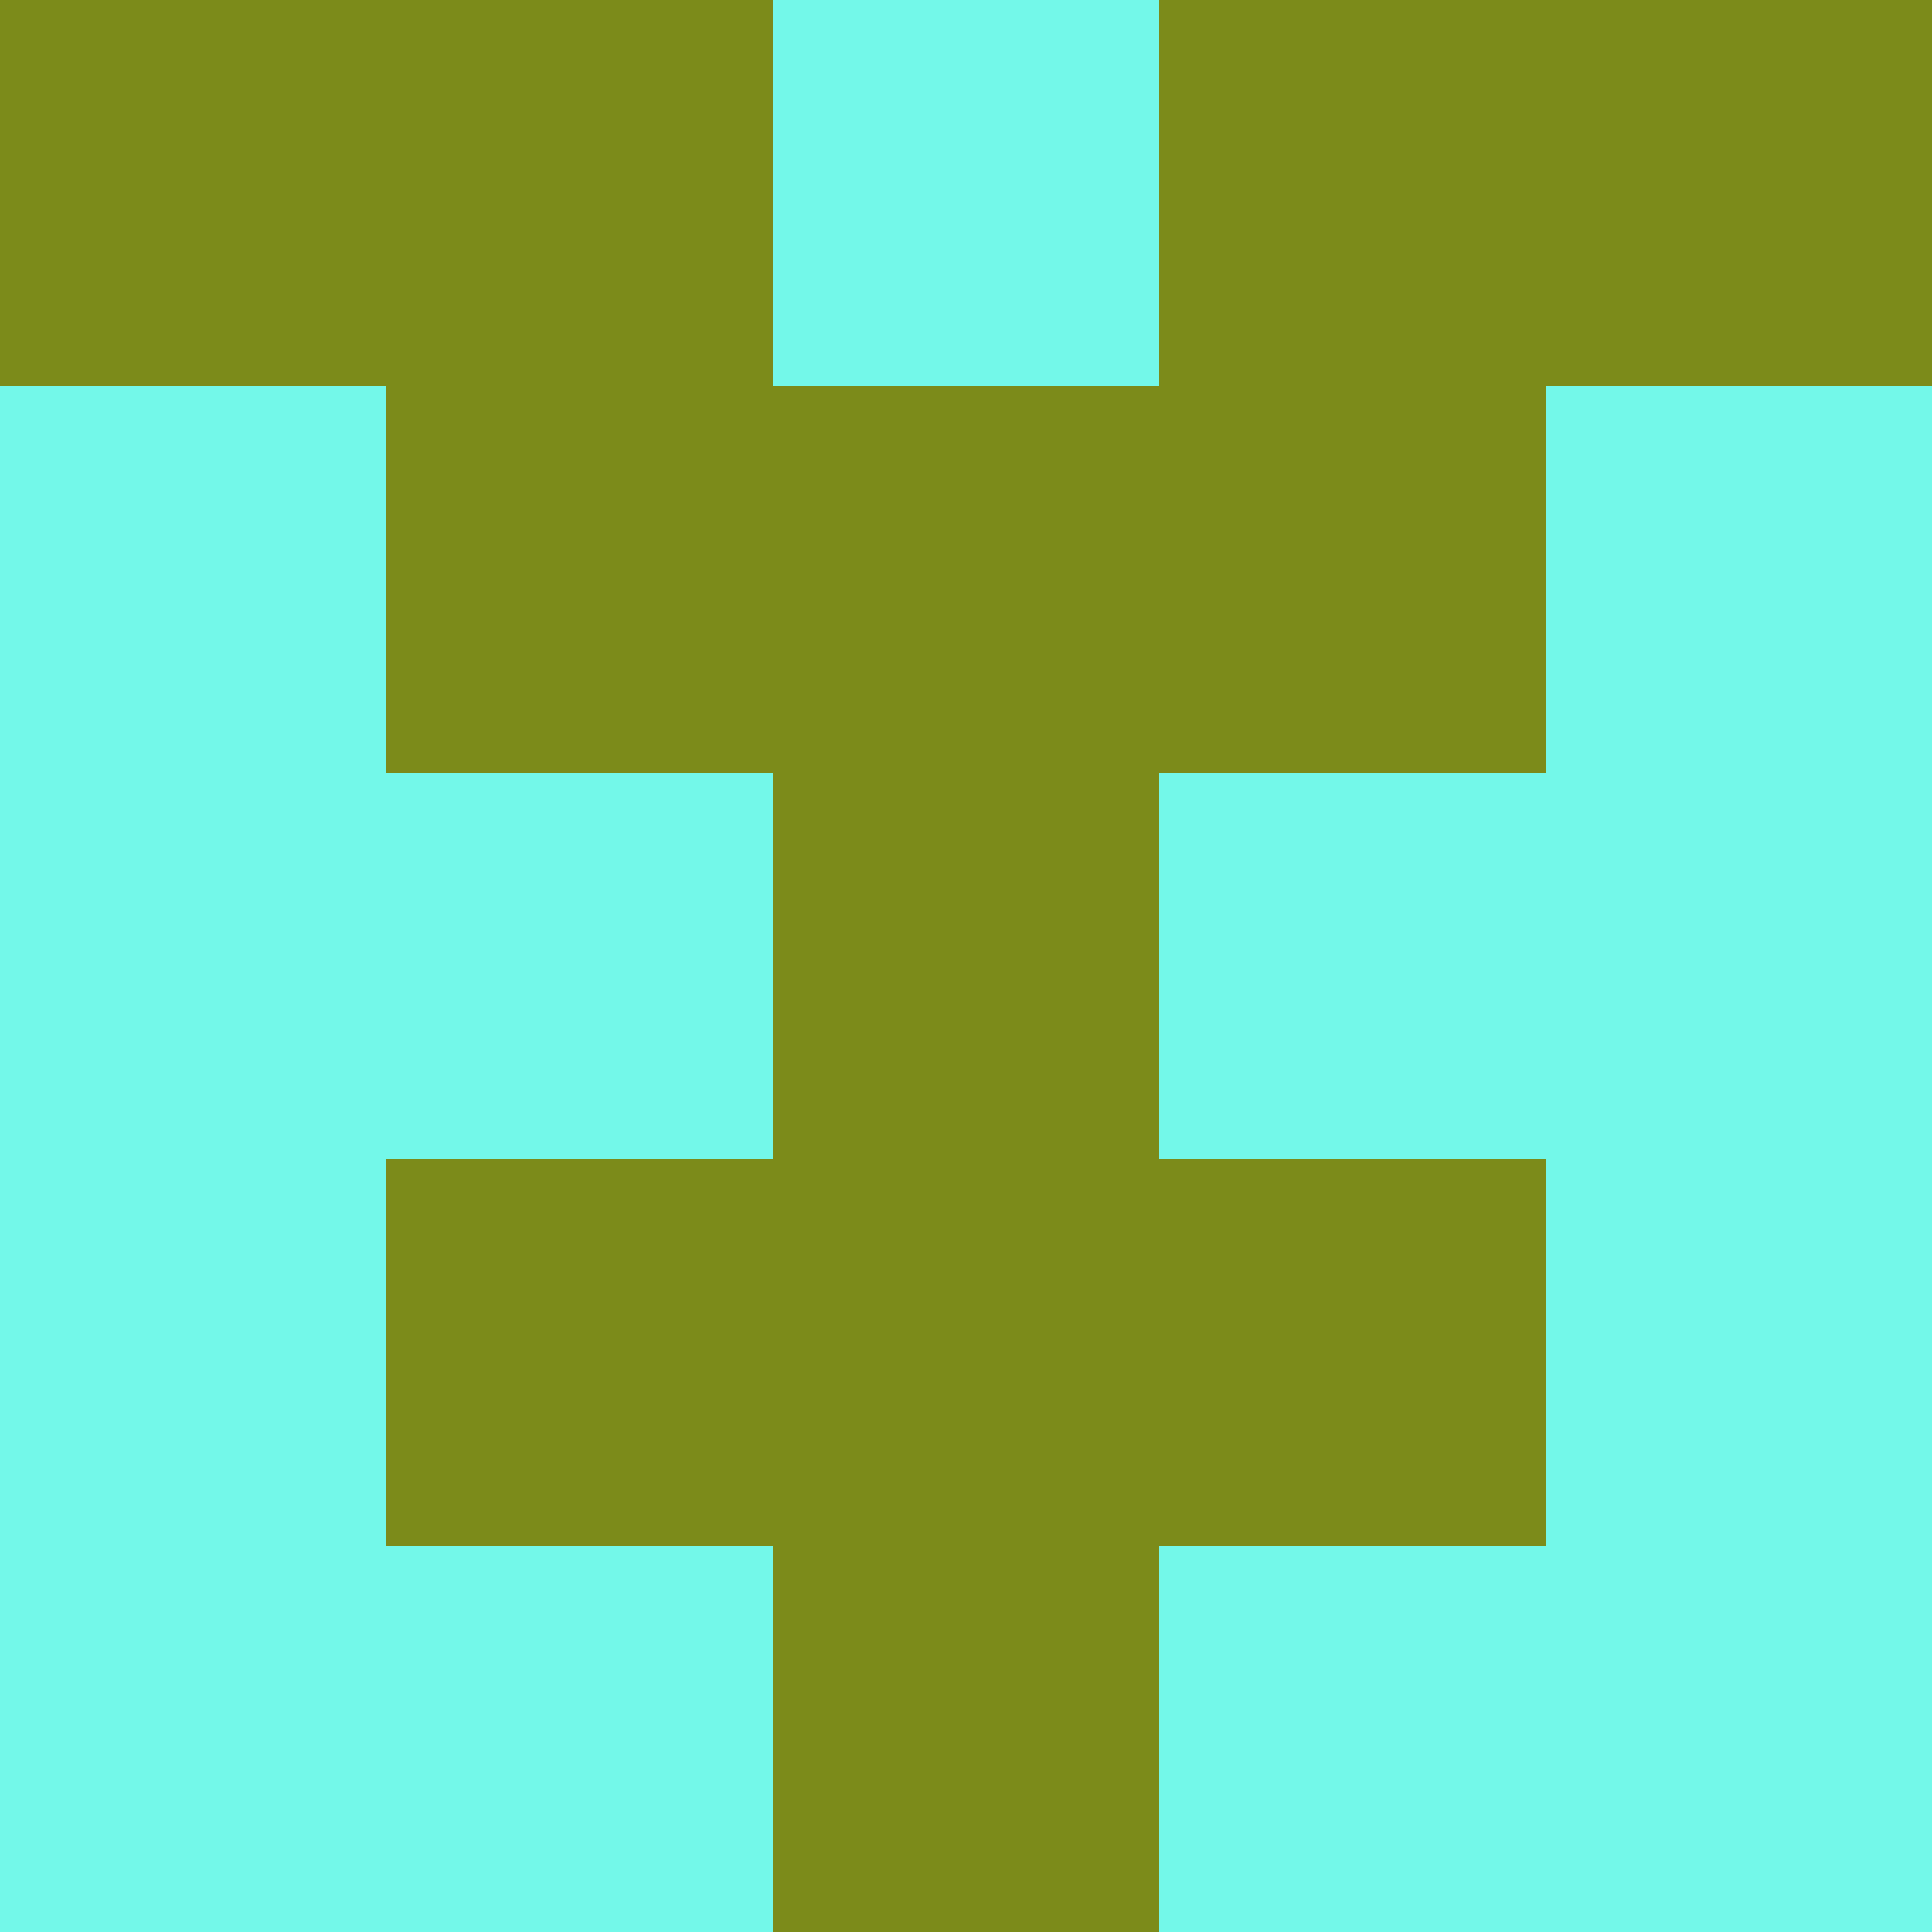 <?xml version="1.0" encoding="utf-8"?>
<!DOCTYPE svg PUBLIC "-//W3C//DTD SVG 20010904//EN"
        "http://www.w3.org/TR/2001/REC-SVG-20010904/DTD/svg10.dtd">

<svg width="400" height="400" viewBox="0 0 5 5"
    xmlns="http://www.w3.org/2000/svg"
    xmlns:xlink="http://www.w3.org/1999/xlink">
            <rect x="0" y="0" width="1" height="1" fill="#7C8B1A" />
        <rect x="0" y="1" width="1" height="1" fill="#73F8E9" />
        <rect x="0" y="2" width="1" height="1" fill="#73F8E9" />
        <rect x="0" y="3" width="1" height="1" fill="#73F8E9" />
        <rect x="0" y="4" width="1" height="1" fill="#73F8E9" />
                <rect x="1" y="0" width="1" height="1" fill="#7C8B1A" />
        <rect x="1" y="1" width="1" height="1" fill="#7C8B1A" />
        <rect x="1" y="2" width="1" height="1" fill="#73F8E9" />
        <rect x="1" y="3" width="1" height="1" fill="#7C8B1A" />
        <rect x="1" y="4" width="1" height="1" fill="#73F8E9" />
                <rect x="2" y="0" width="1" height="1" fill="#73F8E9" />
        <rect x="2" y="1" width="1" height="1" fill="#7C8B1A" />
        <rect x="2" y="2" width="1" height="1" fill="#7C8B1A" />
        <rect x="2" y="3" width="1" height="1" fill="#7C8B1A" />
        <rect x="2" y="4" width="1" height="1" fill="#7C8B1A" />
                <rect x="3" y="0" width="1" height="1" fill="#7C8B1A" />
        <rect x="3" y="1" width="1" height="1" fill="#7C8B1A" />
        <rect x="3" y="2" width="1" height="1" fill="#73F8E9" />
        <rect x="3" y="3" width="1" height="1" fill="#7C8B1A" />
        <rect x="3" y="4" width="1" height="1" fill="#73F8E9" />
                <rect x="4" y="0" width="1" height="1" fill="#7C8B1A" />
        <rect x="4" y="1" width="1" height="1" fill="#73F8E9" />
        <rect x="4" y="2" width="1" height="1" fill="#73F8E9" />
        <rect x="4" y="3" width="1" height="1" fill="#73F8E9" />
        <rect x="4" y="4" width="1" height="1" fill="#73F8E9" />
        
</svg>


